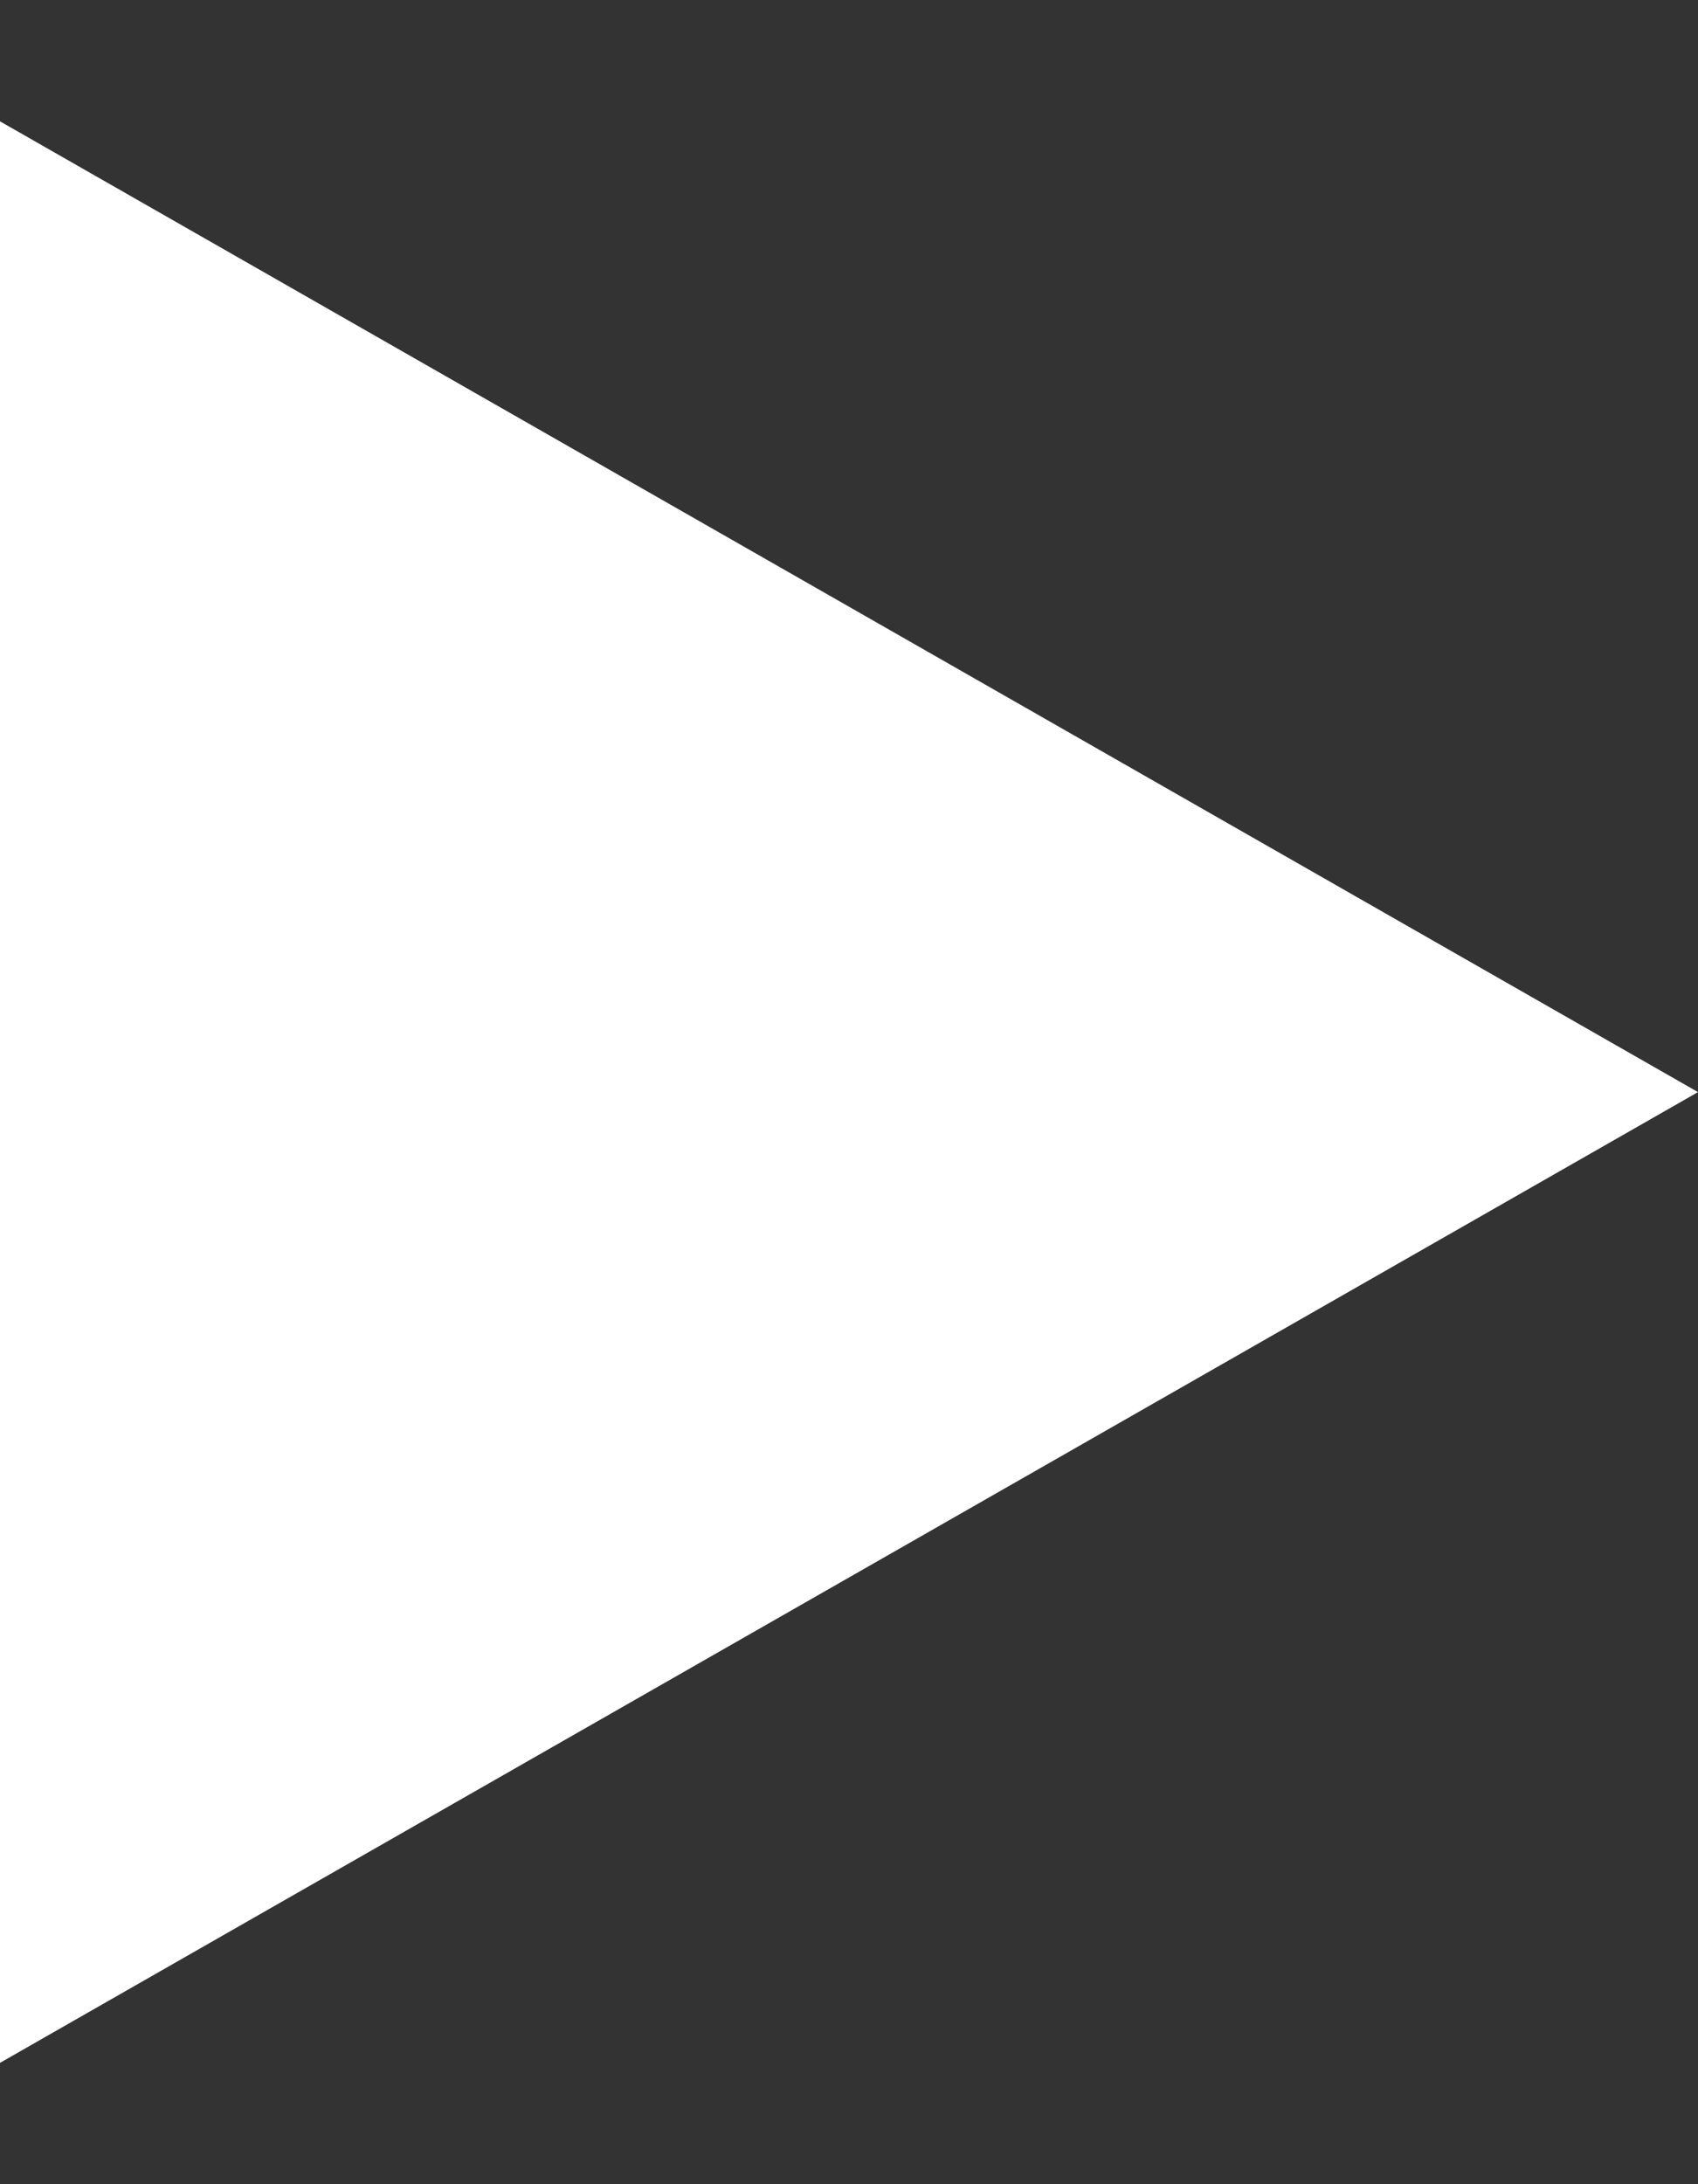 <svg width="7" height="9" viewBox="0 0 7 9" fill="none" xmlns="http://www.w3.org/2000/svg">
<rect x="0" y="0" width="7" height="9" fill="#333333" stroke="none"/>
<g clip-path="url(#clip0_831_2465)">
<path d="M0 8.5V0.5L7 4.5L0 8.5Z" fill="white"/>
</g>
<defs>
<clipPath id="clip0_831_2465">
<rect width="7" height="9" fill="white"/>
</clipPath>
</defs>
</svg>
